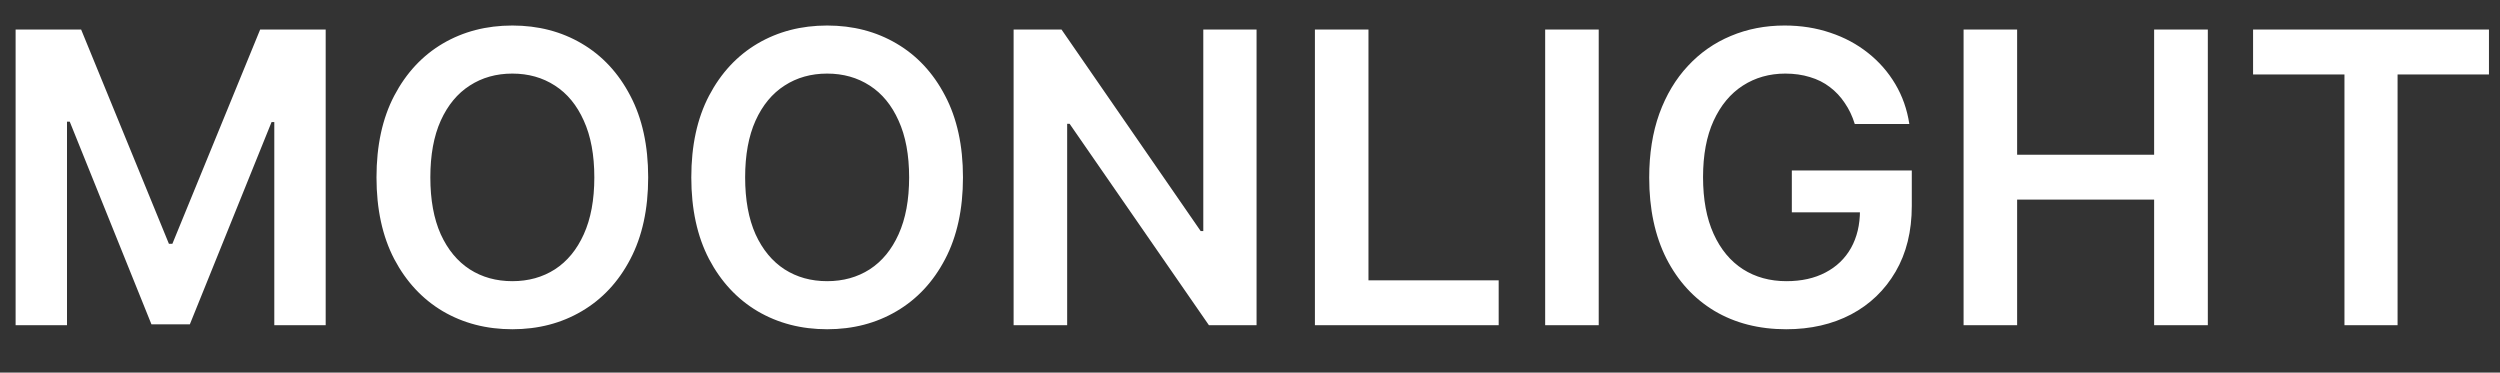 <svg width="369" height="55" viewBox="0 0 369 55" fill="none" xmlns="http://www.w3.org/2000/svg">
<rect x="0" y="0" width="369" height="55" fill="#333333" stroke="none"/>
<g clip-path="url(#clip0_11_2)">
<path d="M2.304 4.364H11.977L24.932 35.983H25.443L38.398 4.364H48.071V48H40.486V18.021H40.081L28.021 47.872H22.354L10.294 17.957H9.889V48H2.304V4.364ZM95.671 26.182C95.671 30.884 94.79 34.91 93.028 38.263C91.281 41.601 88.895 44.158 85.869 45.933C82.858 47.709 79.442 48.597 75.621 48.597C71.8 48.597 68.376 47.709 65.351 45.933C62.34 44.144 59.953 41.58 58.192 38.242C56.445 34.889 55.571 30.869 55.571 26.182C55.571 21.48 56.445 17.46 58.192 14.122C59.953 10.77 62.34 8.206 65.351 6.43C68.376 4.655 71.8 3.767 75.621 3.767C79.442 3.767 82.858 4.655 85.869 6.43C88.895 8.206 91.281 10.77 93.028 14.122C94.79 17.46 95.671 21.48 95.671 26.182ZM87.723 26.182C87.723 22.872 87.204 20.081 86.168 17.808C85.145 15.521 83.724 13.796 81.906 12.631C80.088 11.452 77.993 10.862 75.621 10.862C73.249 10.862 71.153 11.452 69.335 12.631C67.517 13.796 66.09 15.521 65.053 17.808C64.03 20.081 63.519 22.872 63.519 26.182C63.519 29.491 64.03 32.29 65.053 34.577C66.09 36.849 67.517 38.575 69.335 39.754C71.153 40.919 73.249 41.501 75.621 41.501C77.993 41.501 80.088 40.919 81.906 39.754C83.724 38.575 85.145 36.849 86.168 34.577C87.204 32.29 87.723 29.491 87.723 26.182ZM142.135 26.182C142.135 30.884 141.255 34.91 139.493 38.263C137.746 41.601 135.36 44.158 132.334 45.933C129.323 47.709 125.907 48.597 122.086 48.597C118.265 48.597 114.841 47.709 111.816 45.933C108.804 44.144 106.418 41.58 104.657 38.242C102.909 34.889 102.036 30.869 102.036 26.182C102.036 21.48 102.909 17.46 104.657 14.122C106.418 10.77 108.804 8.206 111.816 6.43C114.841 4.655 118.265 3.767 122.086 3.767C125.907 3.767 129.323 4.655 132.334 6.43C135.36 8.206 137.746 10.77 139.493 14.122C141.255 17.46 142.135 21.48 142.135 26.182ZM134.188 26.182C134.188 22.872 133.669 20.081 132.632 17.808C131.61 15.521 130.189 13.796 128.371 12.631C126.553 11.452 124.458 10.862 122.086 10.862C119.713 10.862 117.618 11.452 115.8 12.631C113.982 13.796 112.554 15.521 111.517 17.808C110.495 20.081 109.983 22.872 109.983 26.182C109.983 29.491 110.495 32.29 111.517 34.577C112.554 36.849 113.982 38.575 115.8 39.754C117.618 40.919 119.713 41.501 122.086 41.501C124.458 41.501 126.553 40.919 128.371 39.754C130.189 38.575 131.61 36.849 132.632 34.577C133.669 32.29 134.188 29.491 134.188 26.182ZM185.468 4.364V48H178.437L157.876 18.277H157.513V48H149.609V4.364H156.683L177.222 34.108H177.606V4.364H185.468ZM194.081 48V4.364H201.986V41.374H221.205V48H194.081ZM235.971 4.364V48H228.066V4.364H235.971ZM273.763 18.298C273.408 17.148 272.918 16.118 272.293 15.209C271.683 14.286 270.944 13.497 270.077 12.844C269.225 12.19 268.245 11.7 267.137 11.374C266.029 11.033 264.822 10.862 263.515 10.862C261.171 10.862 259.083 11.452 257.251 12.631C255.418 13.81 253.977 15.543 252.925 17.829C251.888 20.102 251.37 22.872 251.37 26.139C251.37 29.435 251.888 32.226 252.925 34.513C253.962 36.8 255.404 38.54 257.251 39.733C259.097 40.912 261.242 41.501 263.685 41.501C265.901 41.501 267.819 41.075 269.438 40.223C271.072 39.371 272.329 38.163 273.21 36.601C274.09 35.024 274.531 33.178 274.531 31.061L276.32 31.338H264.474V25.159H282.18V30.401C282.18 34.136 281.384 37.368 279.793 40.095C278.202 42.822 276.015 44.925 273.231 46.402C270.447 47.865 267.251 48.597 263.643 48.597C259.623 48.597 256.093 47.695 253.053 45.891C250.028 44.072 247.663 41.494 245.958 38.156C244.268 34.804 243.423 30.827 243.423 26.224C243.423 22.702 243.92 19.555 244.914 16.785C245.923 14.016 247.329 11.665 249.133 9.733C250.937 7.787 253.053 6.31 255.482 5.301C257.911 4.278 260.553 3.767 263.408 3.767C265.823 3.767 268.075 4.122 270.163 4.832C272.251 5.528 274.104 6.523 275.724 7.815C277.357 9.108 278.7 10.642 279.751 12.418C280.802 14.193 281.491 16.153 281.817 18.298H273.763ZM289.824 48V4.364H297.728V22.837H317.949V4.364H325.875V48H317.949V29.463H297.728V48H289.824ZM332.554 10.99V4.364H367.37V10.99H353.882V48H346.042V10.99H332.554Z" fill="white"/>
</g>
<defs>
<clipPath id="clip0_11_2">
<rect width="368.1" height="54.301" fill="white"/>
</clipPath>
</defs>
</svg>

